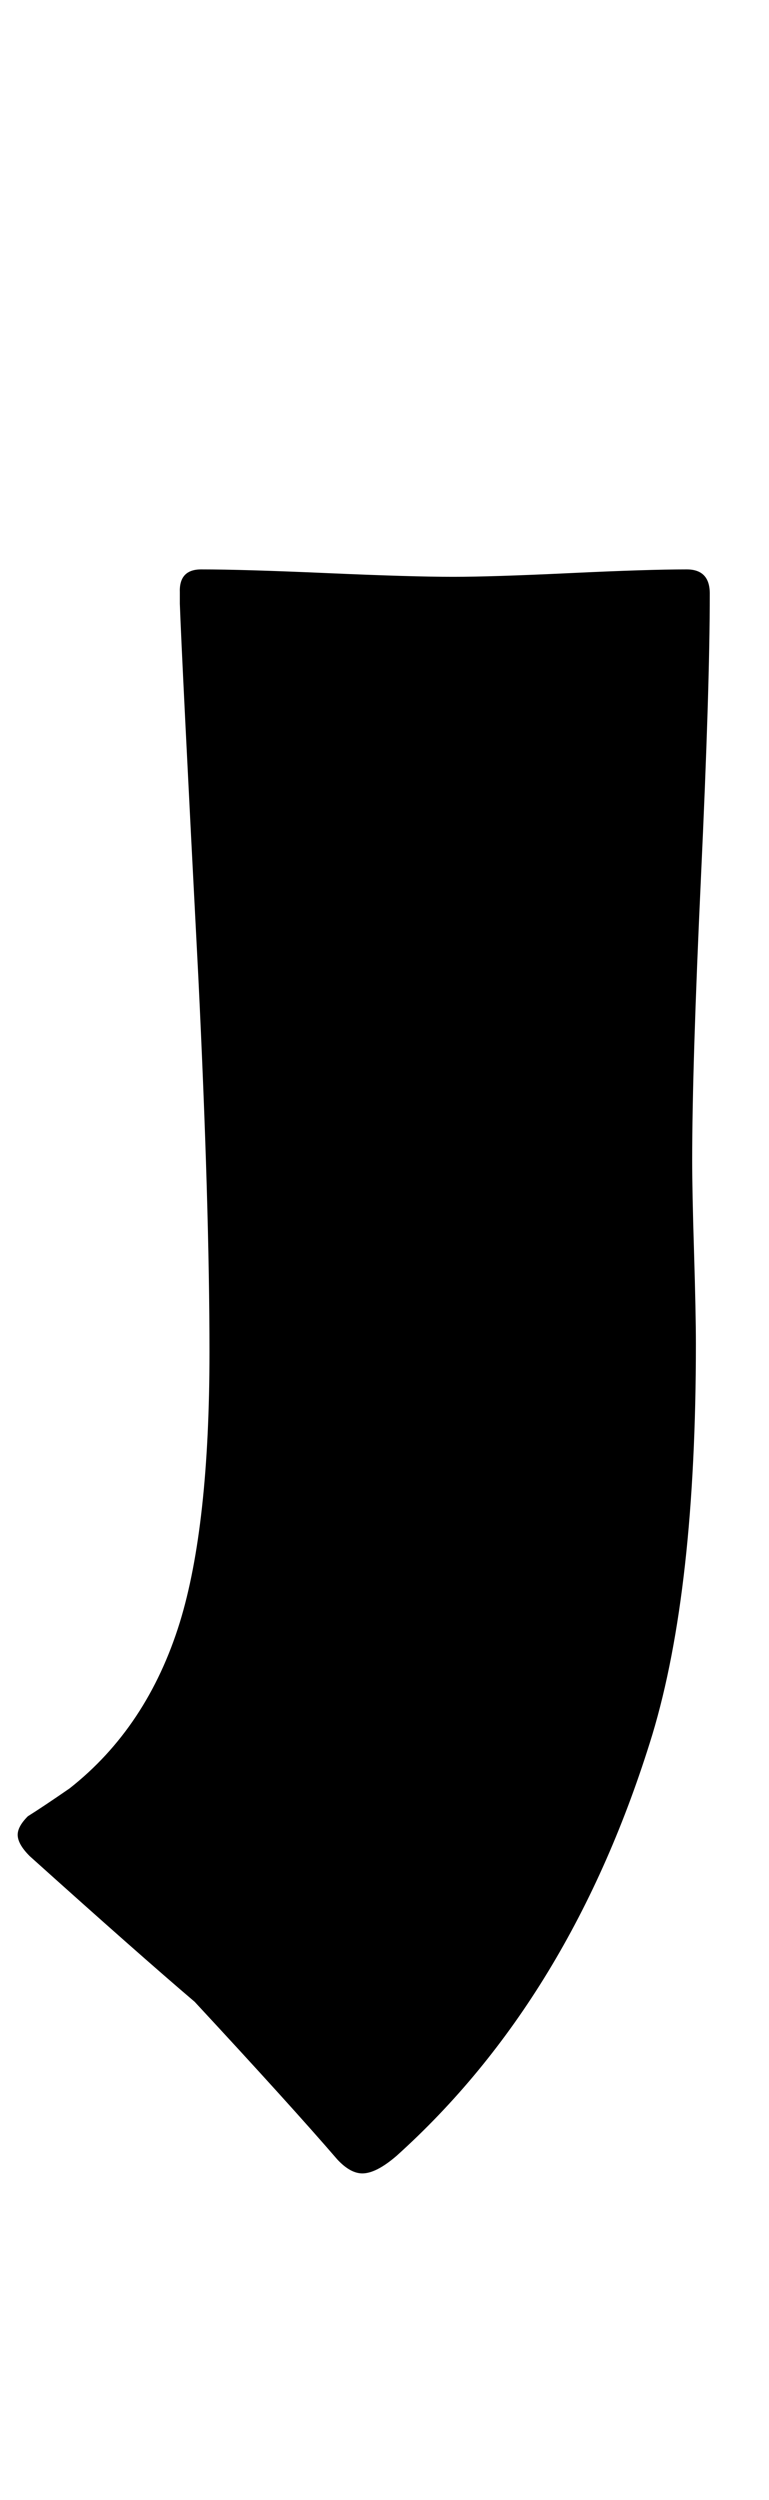 <?xml version="1.0" encoding="utf-8"?>
<!-- Generator: Adobe Illustrator 16.0.2, SVG Export Plug-In . SVG Version: 6.00 Build 0)  -->
<!DOCTYPE svg PUBLIC "-//W3C//DTD SVG 1.1//EN" "http://www.w3.org/Graphics/SVG/1.1/DTD/svg11.dtd">
<svg version="1.1" id="lay" xmlns="http://www.w3.org/2000/svg" xmlns:xlink="http://www.w3.org/1999/xlink" x="0px" y="0px"
	 width="77px" height="250px" viewBox="0 0 77 250" enable-background="new 0 0 77 250" xml:space="preserve">
<path d="M71.07,59.35c0,6.309-0.294,15.757-0.881,28.342c-0.588,12.587-0.881,22.034-0.881,28.342c0,2.041,0.061,5.103,0.186,9.185
	c0.123,4.082,0.186,7.144,0.186,9.185c0,16.391-1.454,29.409-4.36,39.058c-5.381,17.564-13.916,31.604-25.605,42.119
	c-1.361,1.174-2.505,1.763-3.433,1.763c-0.805,0-1.64-0.464-2.505-1.392c-3.093-3.588-7.855-8.845-14.287-15.771
	c-3.711-3.154-9.216-8.01-16.514-14.565c-0.805-0.803-1.206-1.515-1.206-2.134c0-0.557,0.339-1.174,1.021-1.855
	c0.989-0.618,2.38-1.545,4.175-2.783c5.195-4.082,8.875-9.617,11.04-16.606c1.979-6.432,2.969-15.431,2.969-26.997
	c0-9.771-0.371-22.266-1.113-37.48c-1.113-21.399-1.732-33.862-1.855-37.388v-1.113c-0.063-1.545,0.649-2.319,2.134-2.319
	c2.783,0,6.988,0.125,12.617,0.371c5.627,0.248,9.834,0.371,12.617,0.371c2.598,0,6.494-0.123,11.689-0.371
	c5.195-0.247,9.092-0.371,11.689-0.371C70.296,56.938,71.07,57.743,71.07,59.35z"/>
</svg>
